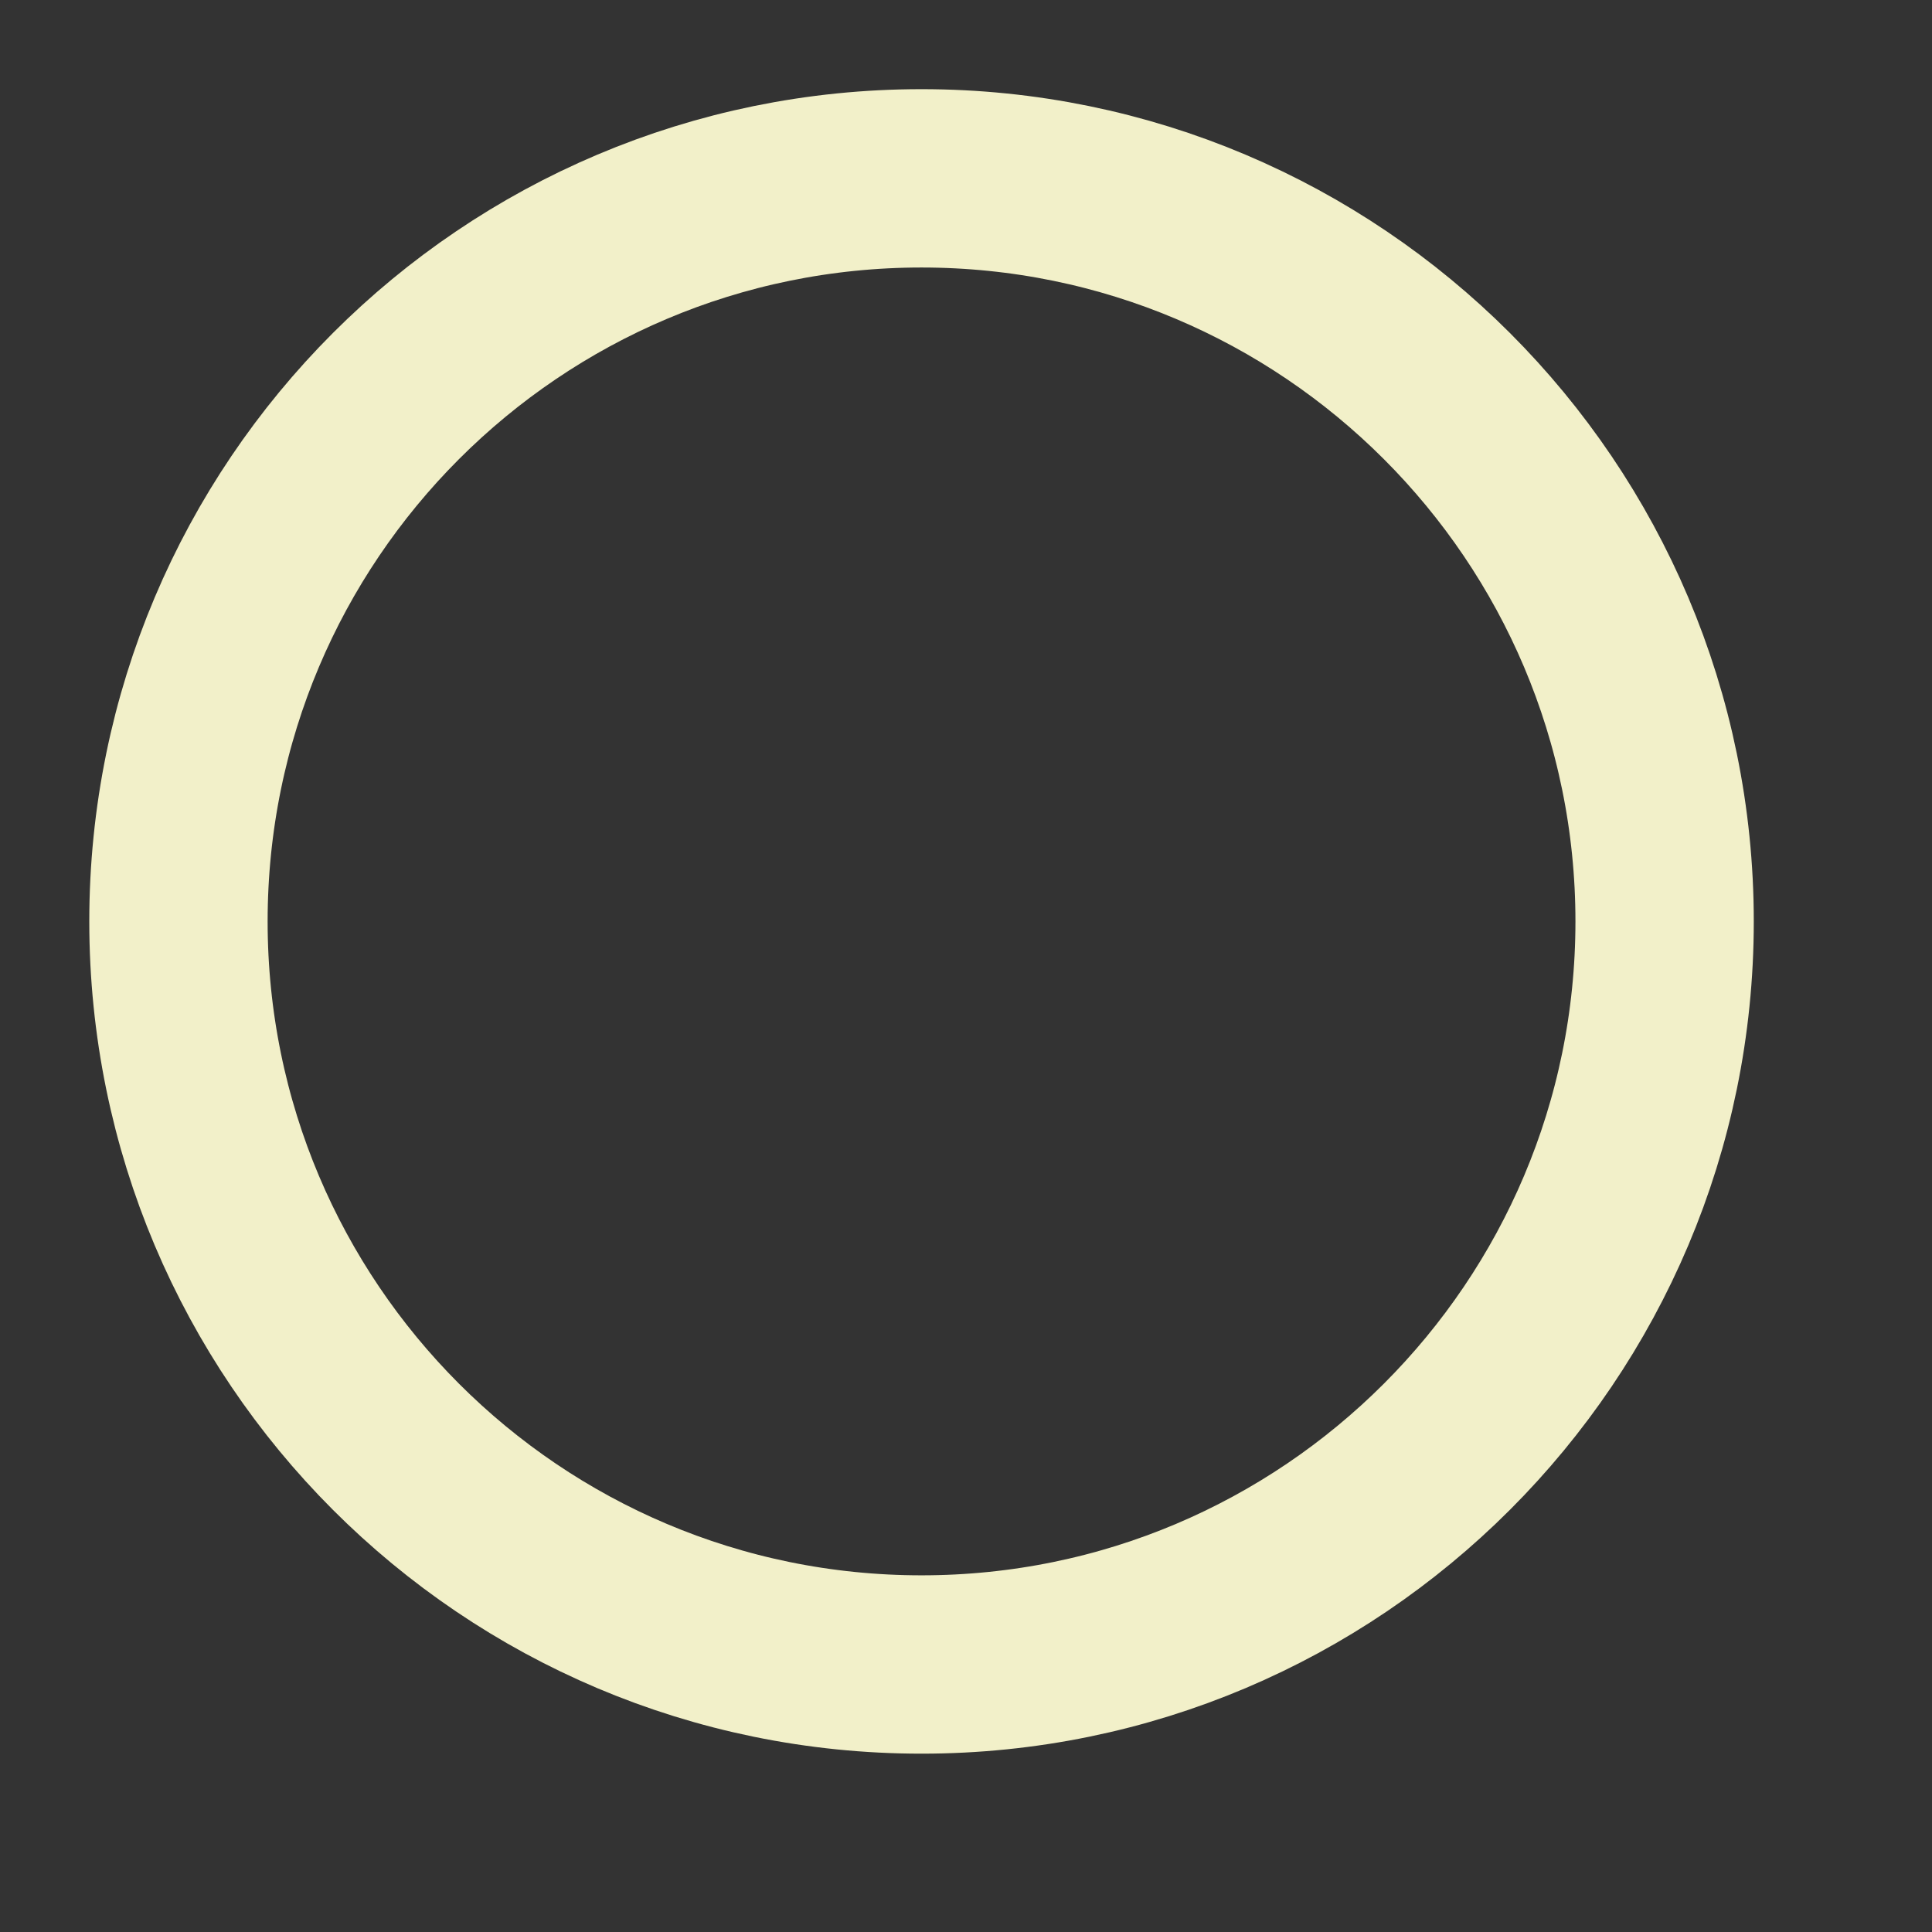 <?xml version="1.0" encoding="UTF-8" standalone="no"?>
<!DOCTYPE svg PUBLIC "-//W3C//DTD SVG 1.1//EN" "http://www.w3.org/Graphics/SVG/1.1/DTD/svg11.dtd">
<svg version="1.1" xmlns="http://www.w3.org/2000/svg" xmlns:xlink="http://www.w3.org/1999/xlink" preserveAspectRatio="xMidYMid meet" viewBox="286.638 69.79 32.5 32.5" width="28" height="28"><rect x="286.638" y="69.79" width="32.5" height="32.5" fill="#333333" stroke="none"/><defs><path d="M302.14 71.29C294.41 71.29 288.14 77.56 288.14 85.29C288.14 93.02 294.41 99.29 302.14 99.29C309.87 99.29 316.14 93.02 316.14 85.29C316.14 77.56 309.87 71.29 302.14 71.29Z" id="a2LhHGXLzn"></path><path d="M302.14 72.79C295.23 72.79 289.64 78.39 289.64 85.29C289.64 92.19 295.23 97.79 302.14 97.79C309.04 97.79 314.64 92.19 314.64 85.29C314.64 78.39 309.04 72.79 302.14 72.79Z" id="b7JFEsAP7"></path></defs><g><g><use xlink:href="#a2LhHGXLzn" opacity="1" fill="#000000" fill-opacity="0"></use><g><use xlink:href="#a2LhHGXLzn" opacity="1" fill-opacity="0" stroke="#000000" stroke-width="3" stroke-opacity="0"></use></g></g><g><use xlink:href="#b7JFEsAP7" opacity="1" fill="#000000" fill-opacity="0"></use><g><use xlink:href="#b7JFEsAP7" opacity="1" fill-opacity="0" stroke="#f2f0c9" stroke-width="3" stroke-opacity="1"></use></g></g></g></svg>